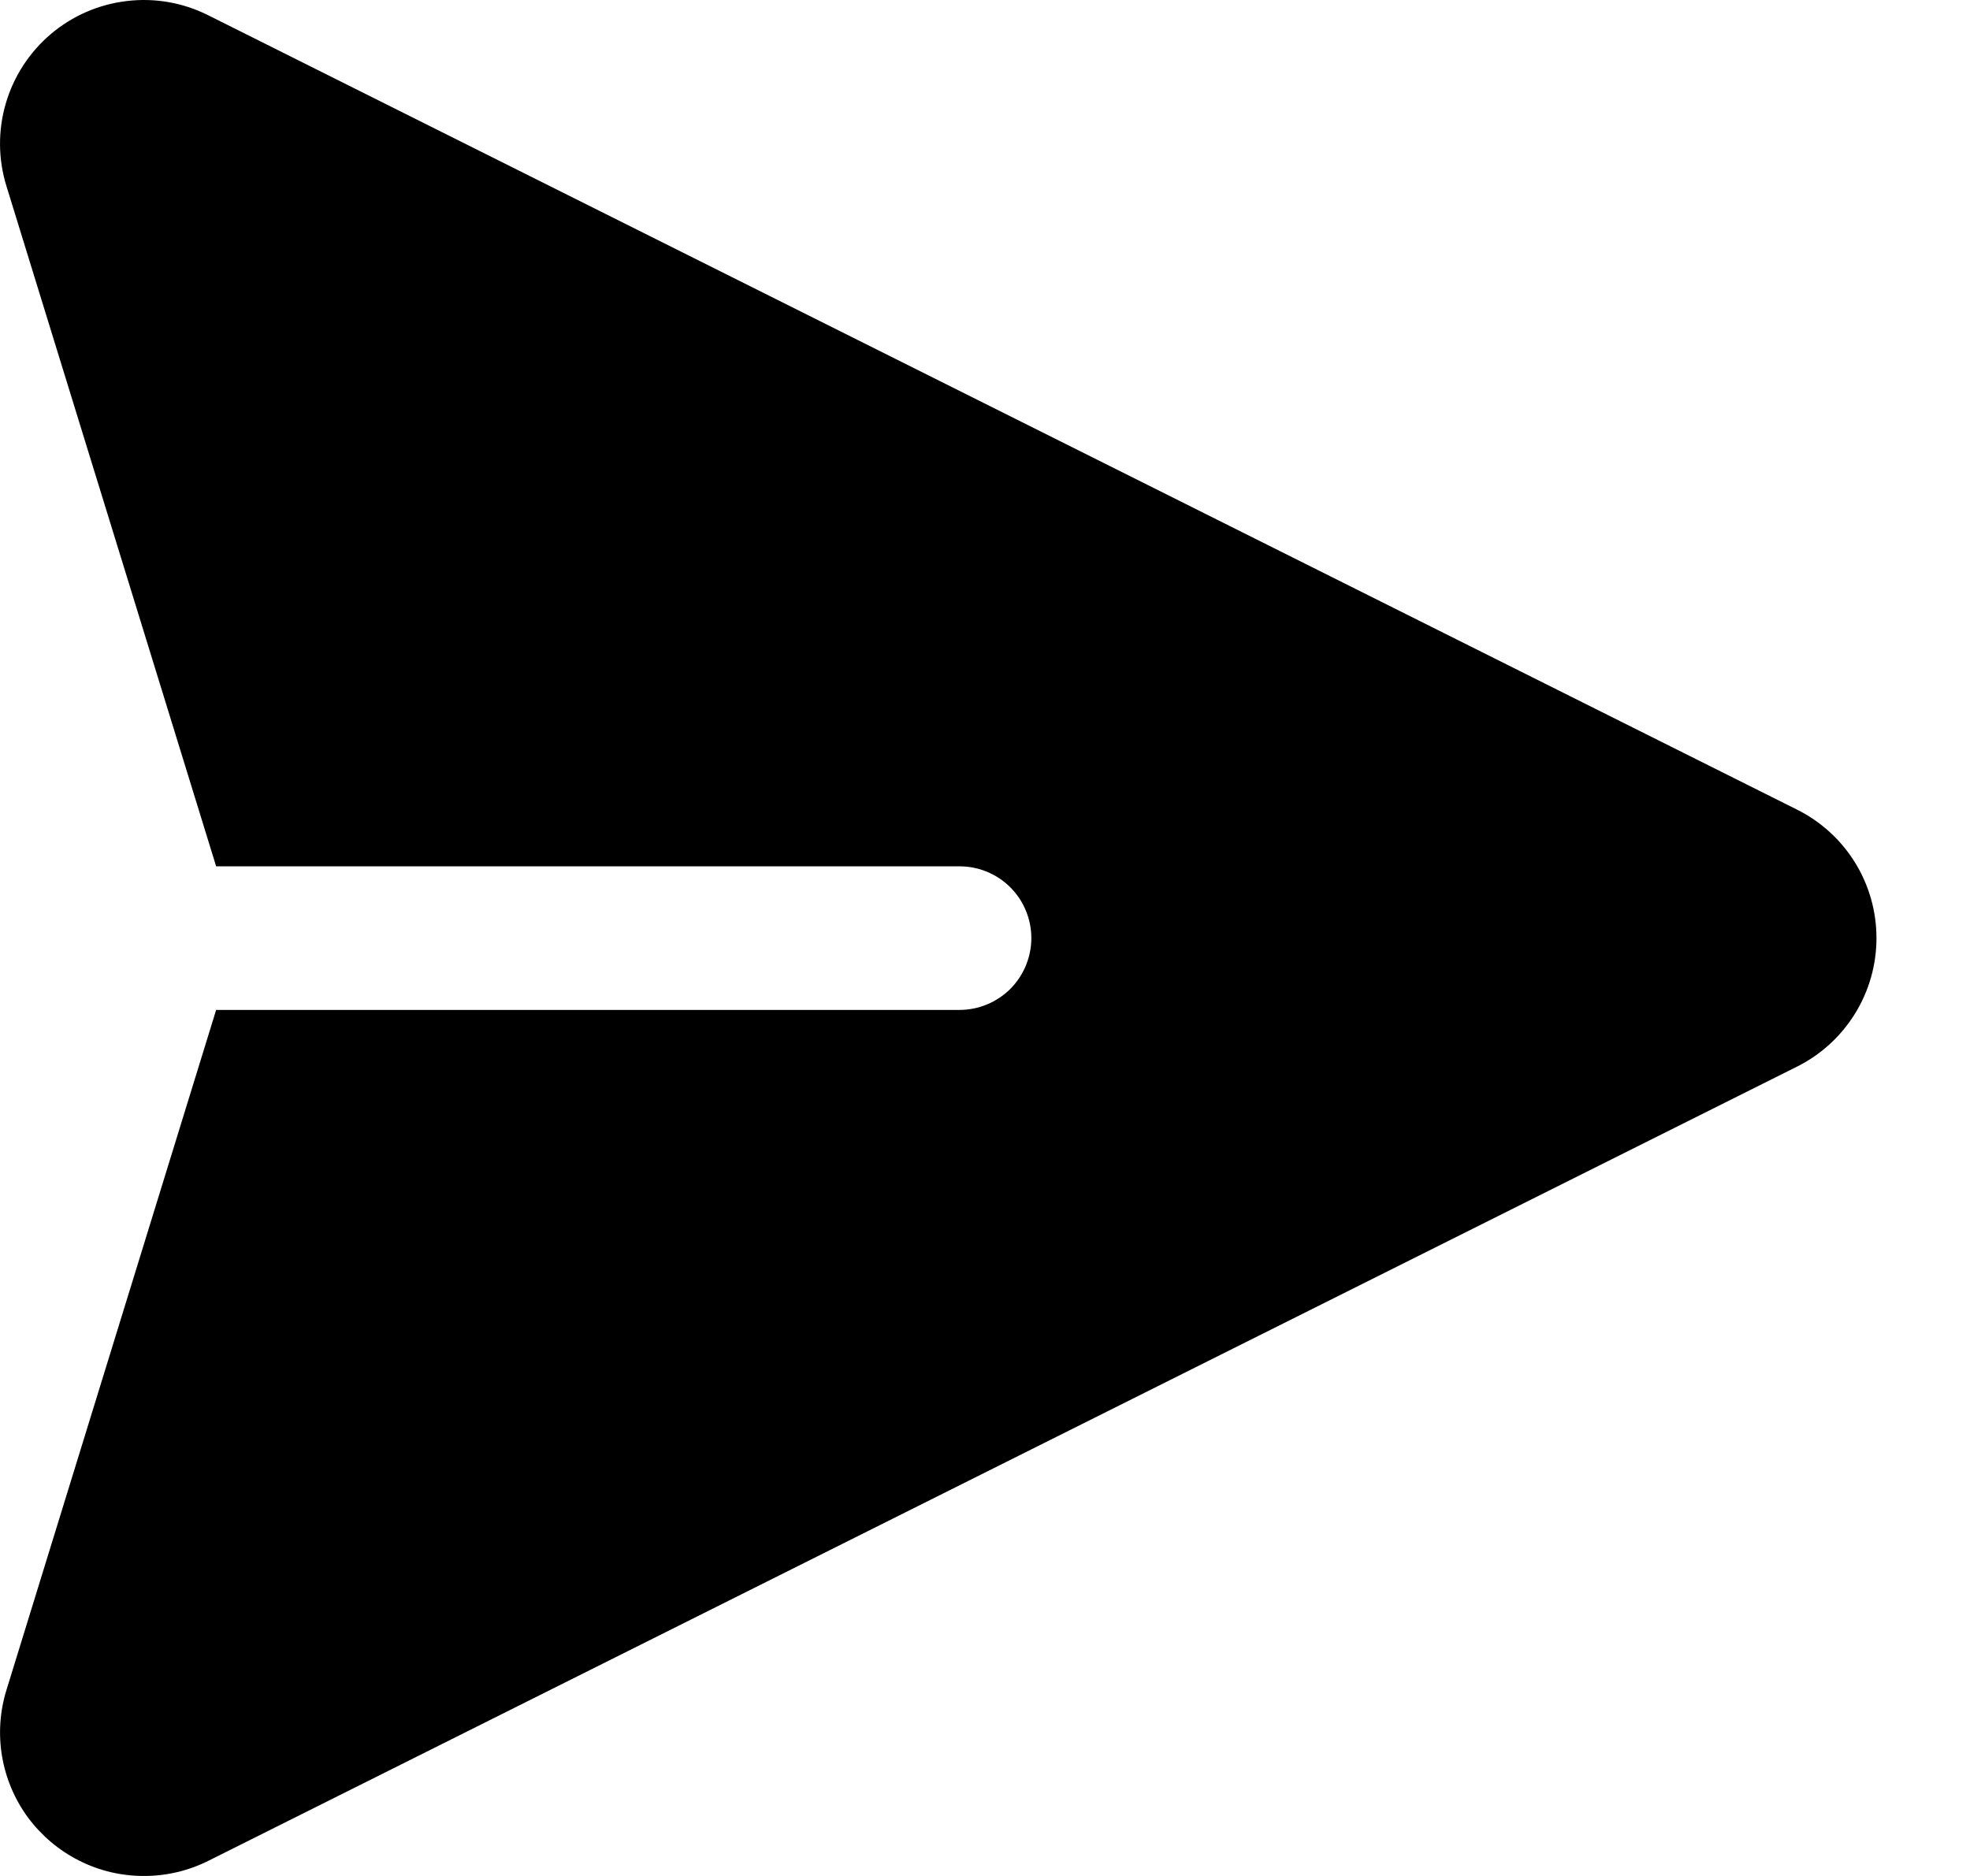 <svg width="100%" height="100%" viewBox="0 0 21 20" xmlns="http://www.w3.org/2000/svg">
<path d="M19.155 8.631L2.22 0.163C1.952 0.028 1.65 -0.025 1.352 0.011C1.054 0.046 0.772 0.168 0.543 0.362C0.314 0.556 0.146 0.814 0.062 1.102C-0.023 1.391 -0.02 1.698 0.069 1.985L2.304 9.236H10.228C10.431 9.236 10.626 9.316 10.77 9.46C10.913 9.603 10.994 9.798 10.994 10.001C10.994 10.204 10.913 10.399 10.77 10.543C10.626 10.686 10.431 10.767 10.228 10.767H2.304L0.069 18.017C-0.002 18.246 -0.018 18.488 0.022 18.725C0.062 18.961 0.157 19.185 0.299 19.378C0.442 19.57 0.627 19.727 0.841 19.835C1.055 19.944 1.291 20 1.531 20C1.77 20.001 2.006 19.946 2.22 19.839L19.155 11.372C19.41 11.245 19.624 11.049 19.774 10.807C19.924 10.565 20.003 10.286 20.003 10.001C20.003 9.716 19.924 9.437 19.774 9.195C19.624 8.953 19.41 8.758 19.155 8.631Z"/>
</svg>
